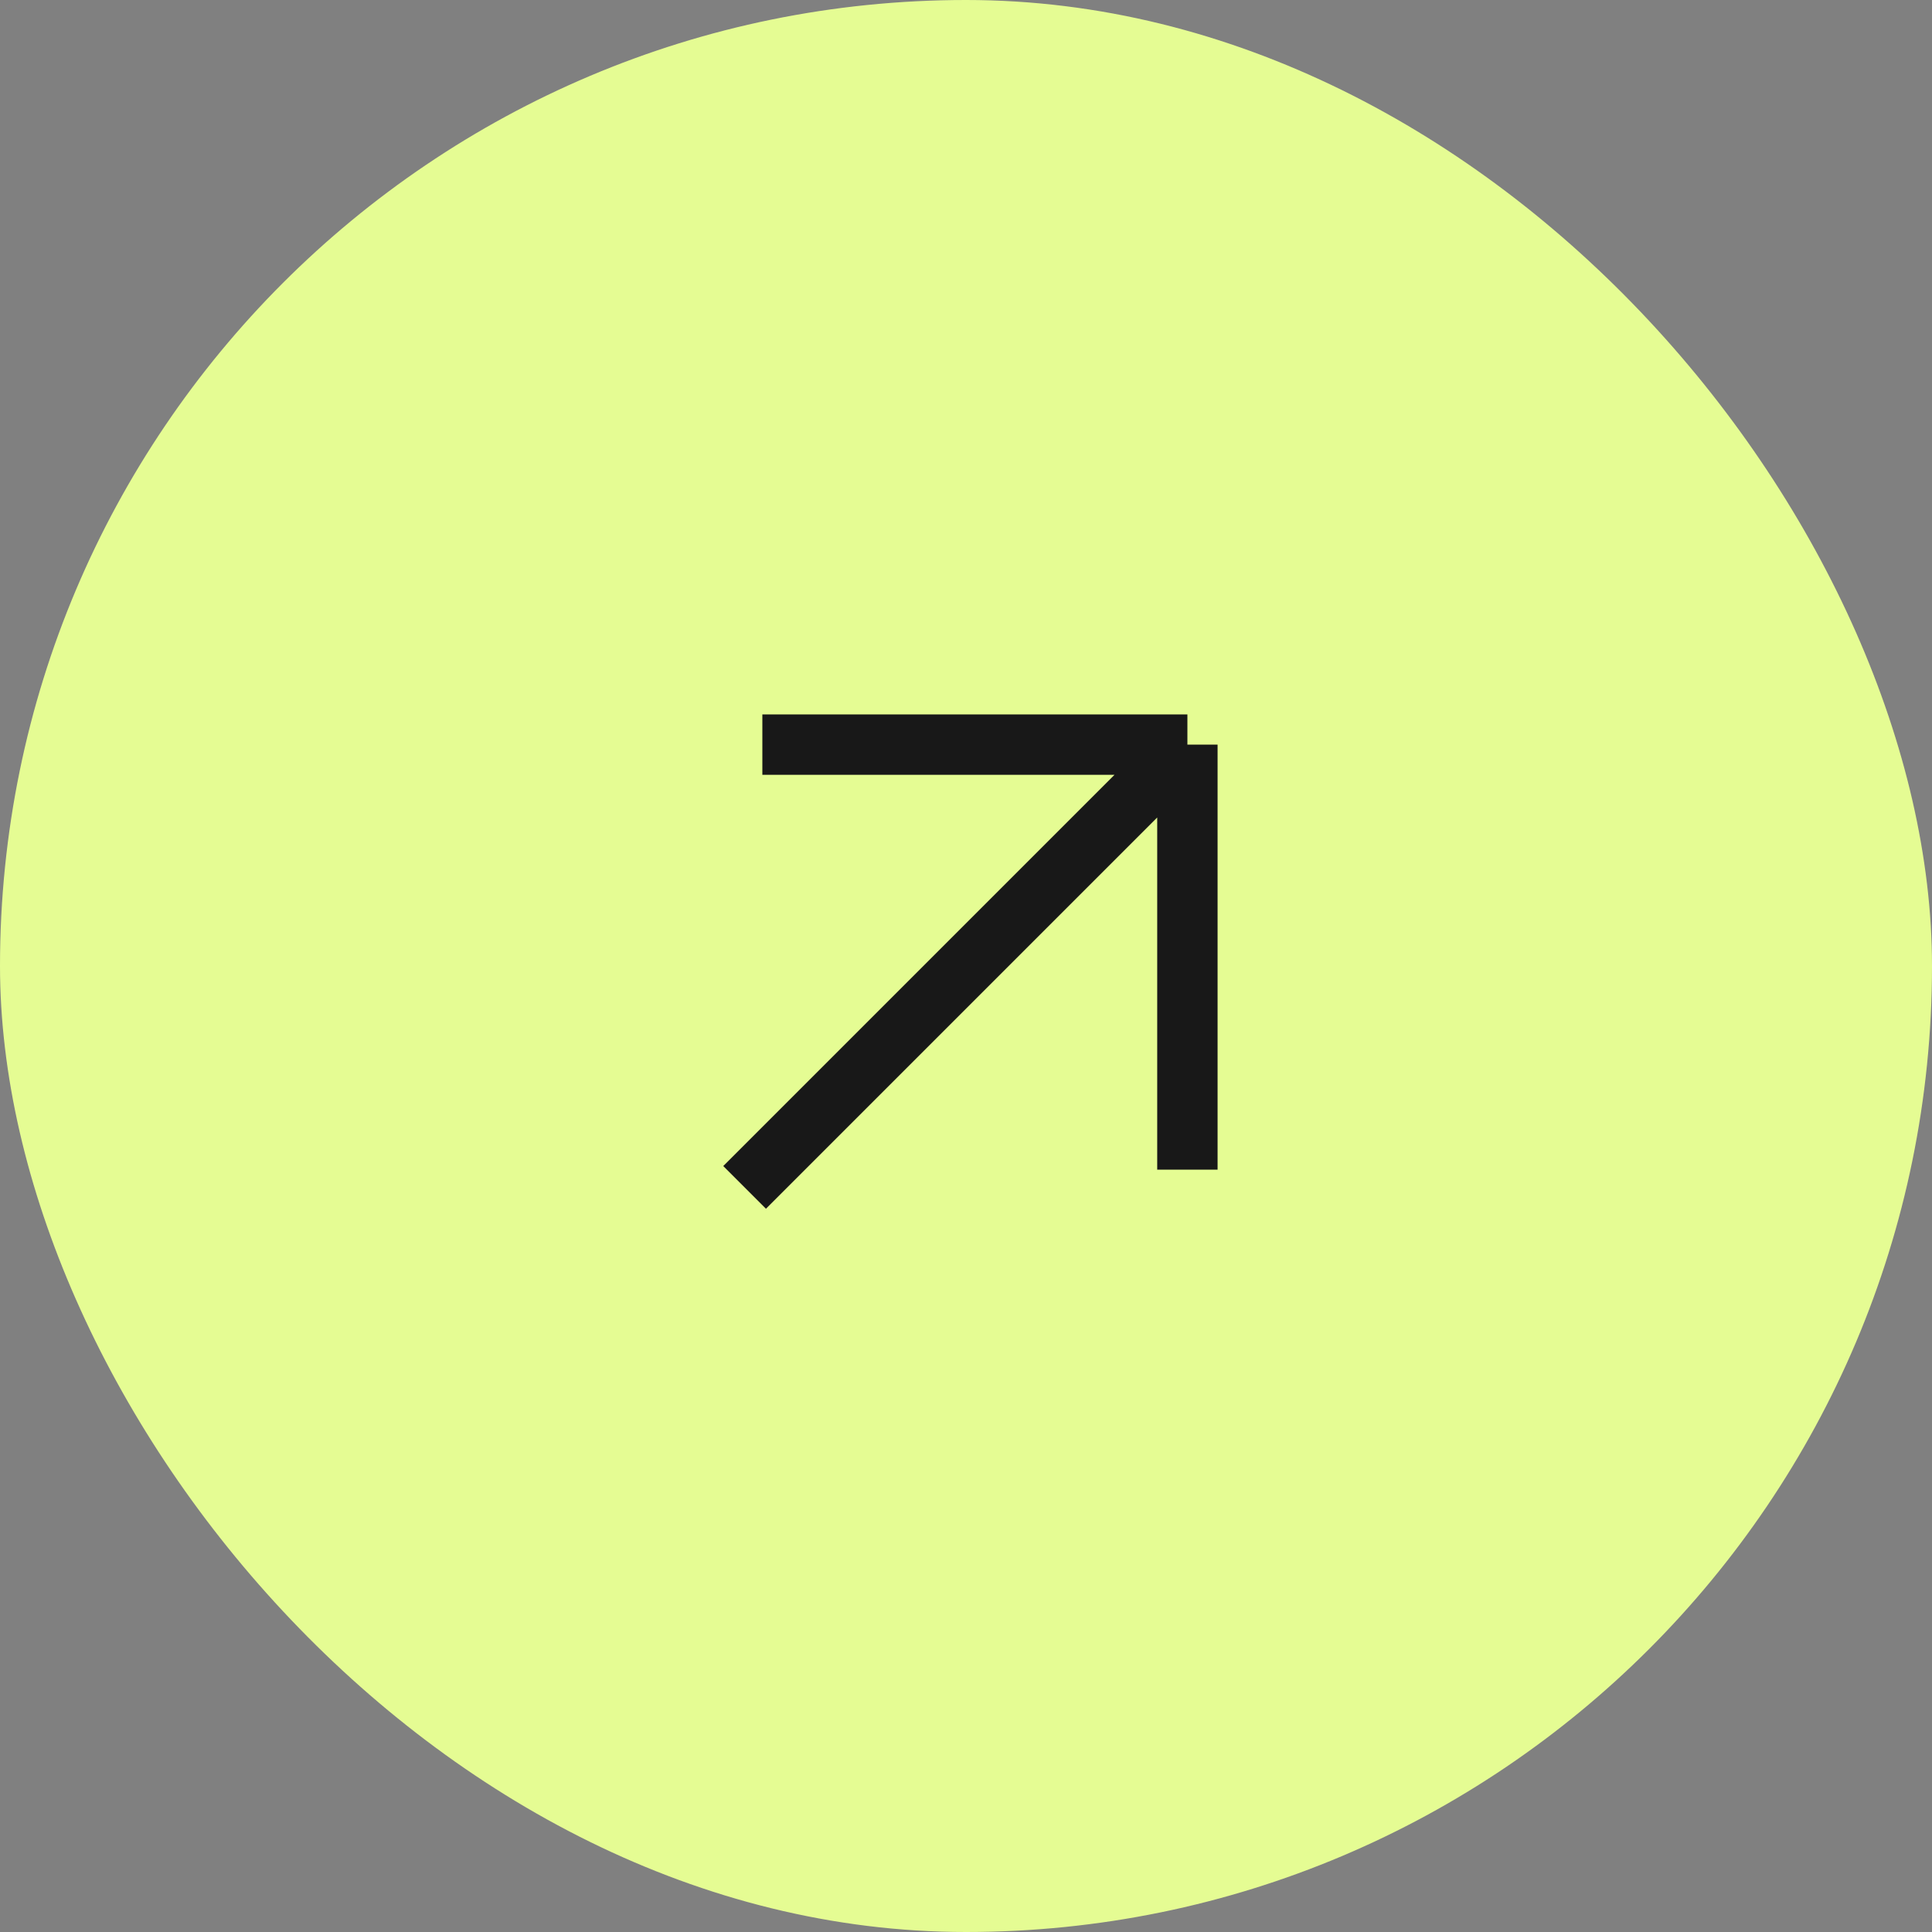 <svg width="32" height="32" viewBox="0 0 32 32" fill="none" xmlns="http://www.w3.org/2000/svg">
<rect x="0" y="0" width="32" height="32" fill="#808080" stroke="none"/>
<rect width="32" height="32" rx="16" fill="#E5FC93"/>
<path d="M12.333 19.667L19.667 12.333L12.333 19.667ZM19.667 12.333V19.373V12.333ZM19.667 12.333H12.627H19.667Z" fill="#181818"/>
<path d="M12.333 19.667L19.667 12.333M19.667 12.333V19.373M19.667 12.333H12.627" stroke="#181818" strokeWidth="1.2" strokeLinecap="round" strokeLinejoin="round"/>
</svg>
